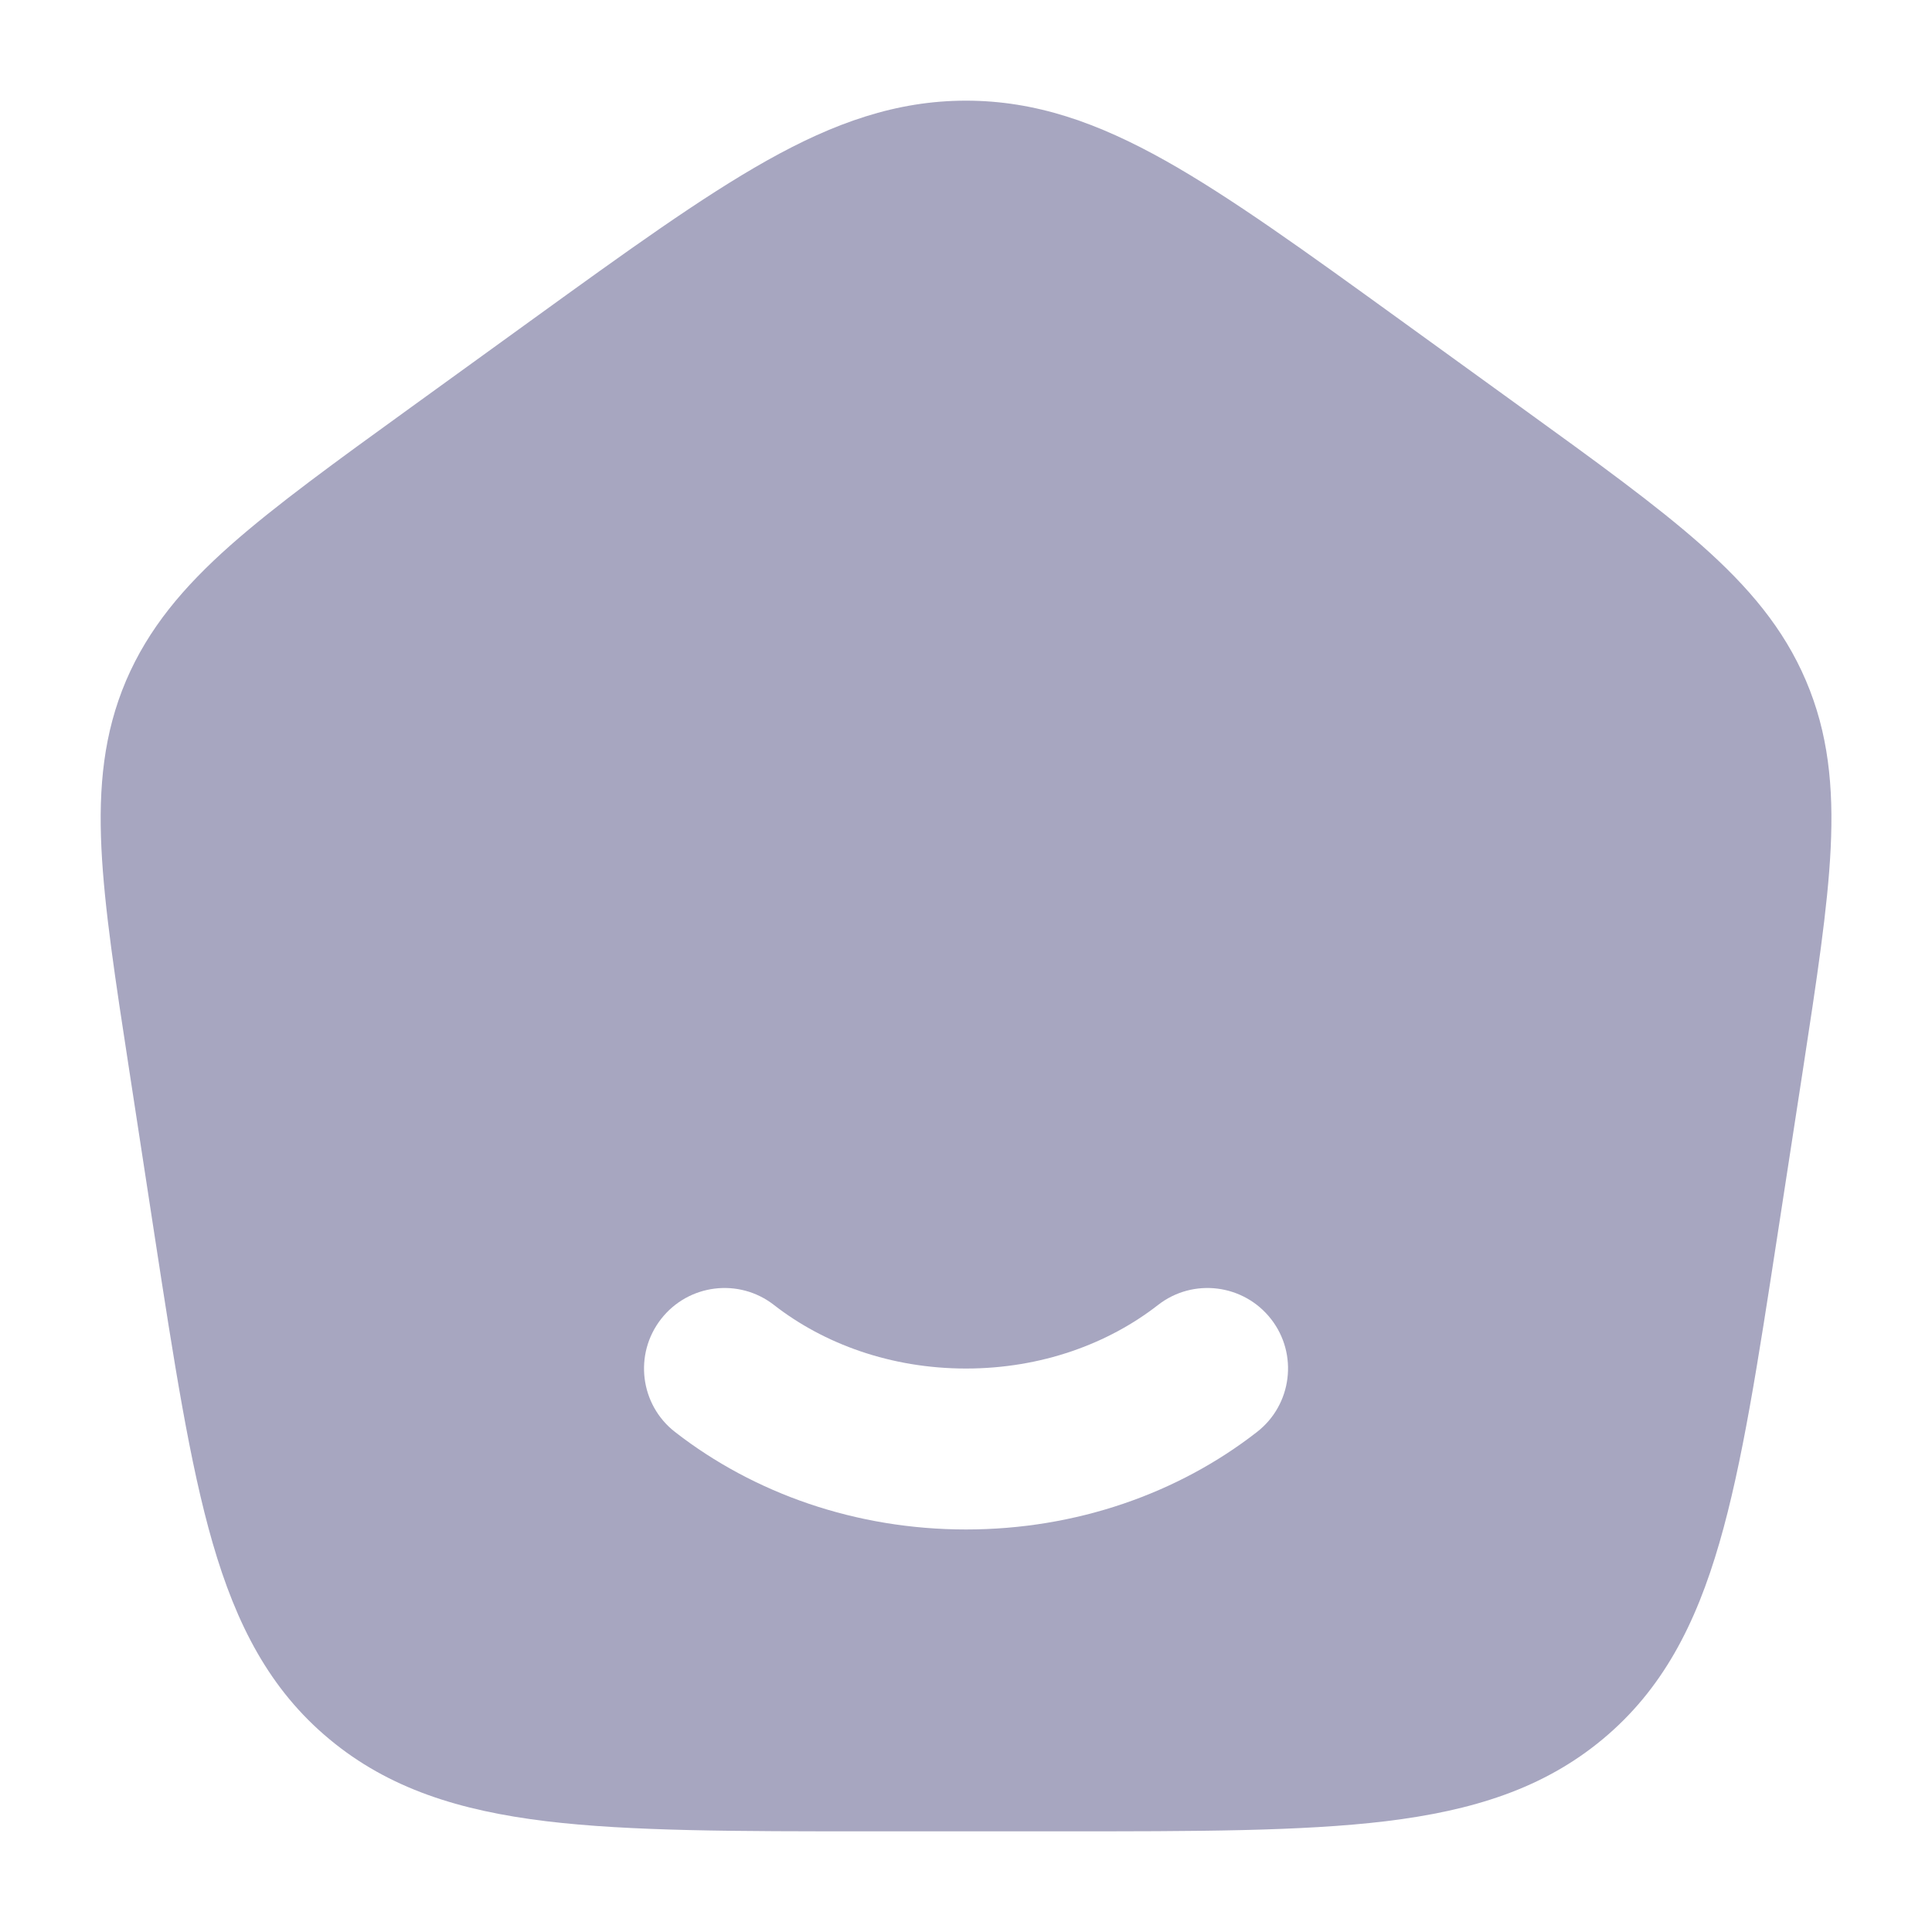<svg width="20" height="20" viewBox="0 0 20 20" fill="none" xmlns="http://www.w3.org/2000/svg">
<path fill-rule="evenodd" clip-rule="evenodd" d="M7.937 1.663C8.633 1.272 9.278 1.042 10 1.042C10.722 1.042 11.367 1.272 12.064 1.663C12.739 2.042 13.512 2.601 14.484 3.304L14.484 3.304L15.742 4.214C16.522 4.778 17.146 5.229 17.616 5.646C18.101 6.076 18.465 6.506 18.695 7.046C18.926 7.587 18.982 8.142 18.951 8.782C18.921 9.399 18.806 10.144 18.664 11.073L18.401 12.782C18.198 14.102 18.037 15.153 17.799 15.972C17.554 16.818 17.208 17.491 16.591 18.004C15.976 18.516 15.243 18.744 14.348 18.853C13.477 18.958 12.378 18.958 10.991 18.958H9.009C7.622 18.958 6.523 18.958 5.653 18.853C4.758 18.744 4.025 18.516 3.41 18.004C2.792 17.491 2.446 16.818 2.201 15.972C1.964 15.153 1.802 14.102 1.599 12.782L1.337 11.073C1.194 10.144 1.08 9.399 1.05 8.782C1.019 8.142 1.075 7.587 1.305 7.046C1.536 6.506 1.899 6.076 2.384 5.646C2.855 5.229 3.478 4.778 4.258 4.214L5.516 3.304C6.488 2.601 7.262 2.042 7.937 1.663ZM8.012 13.509C7.649 13.226 7.125 13.292 6.843 13.655C6.56 14.018 6.625 14.542 6.988 14.824C7.804 15.459 8.86 15.833 10 15.833C11.141 15.833 12.197 15.459 13.012 14.824C13.375 14.542 13.441 14.018 13.158 13.655C12.875 13.292 12.351 13.226 11.988 13.509C11.471 13.912 10.777 14.167 10 14.167C9.224 14.167 8.529 13.912 8.012 13.509Z" fill="#A7A6C0"/>
</svg>
